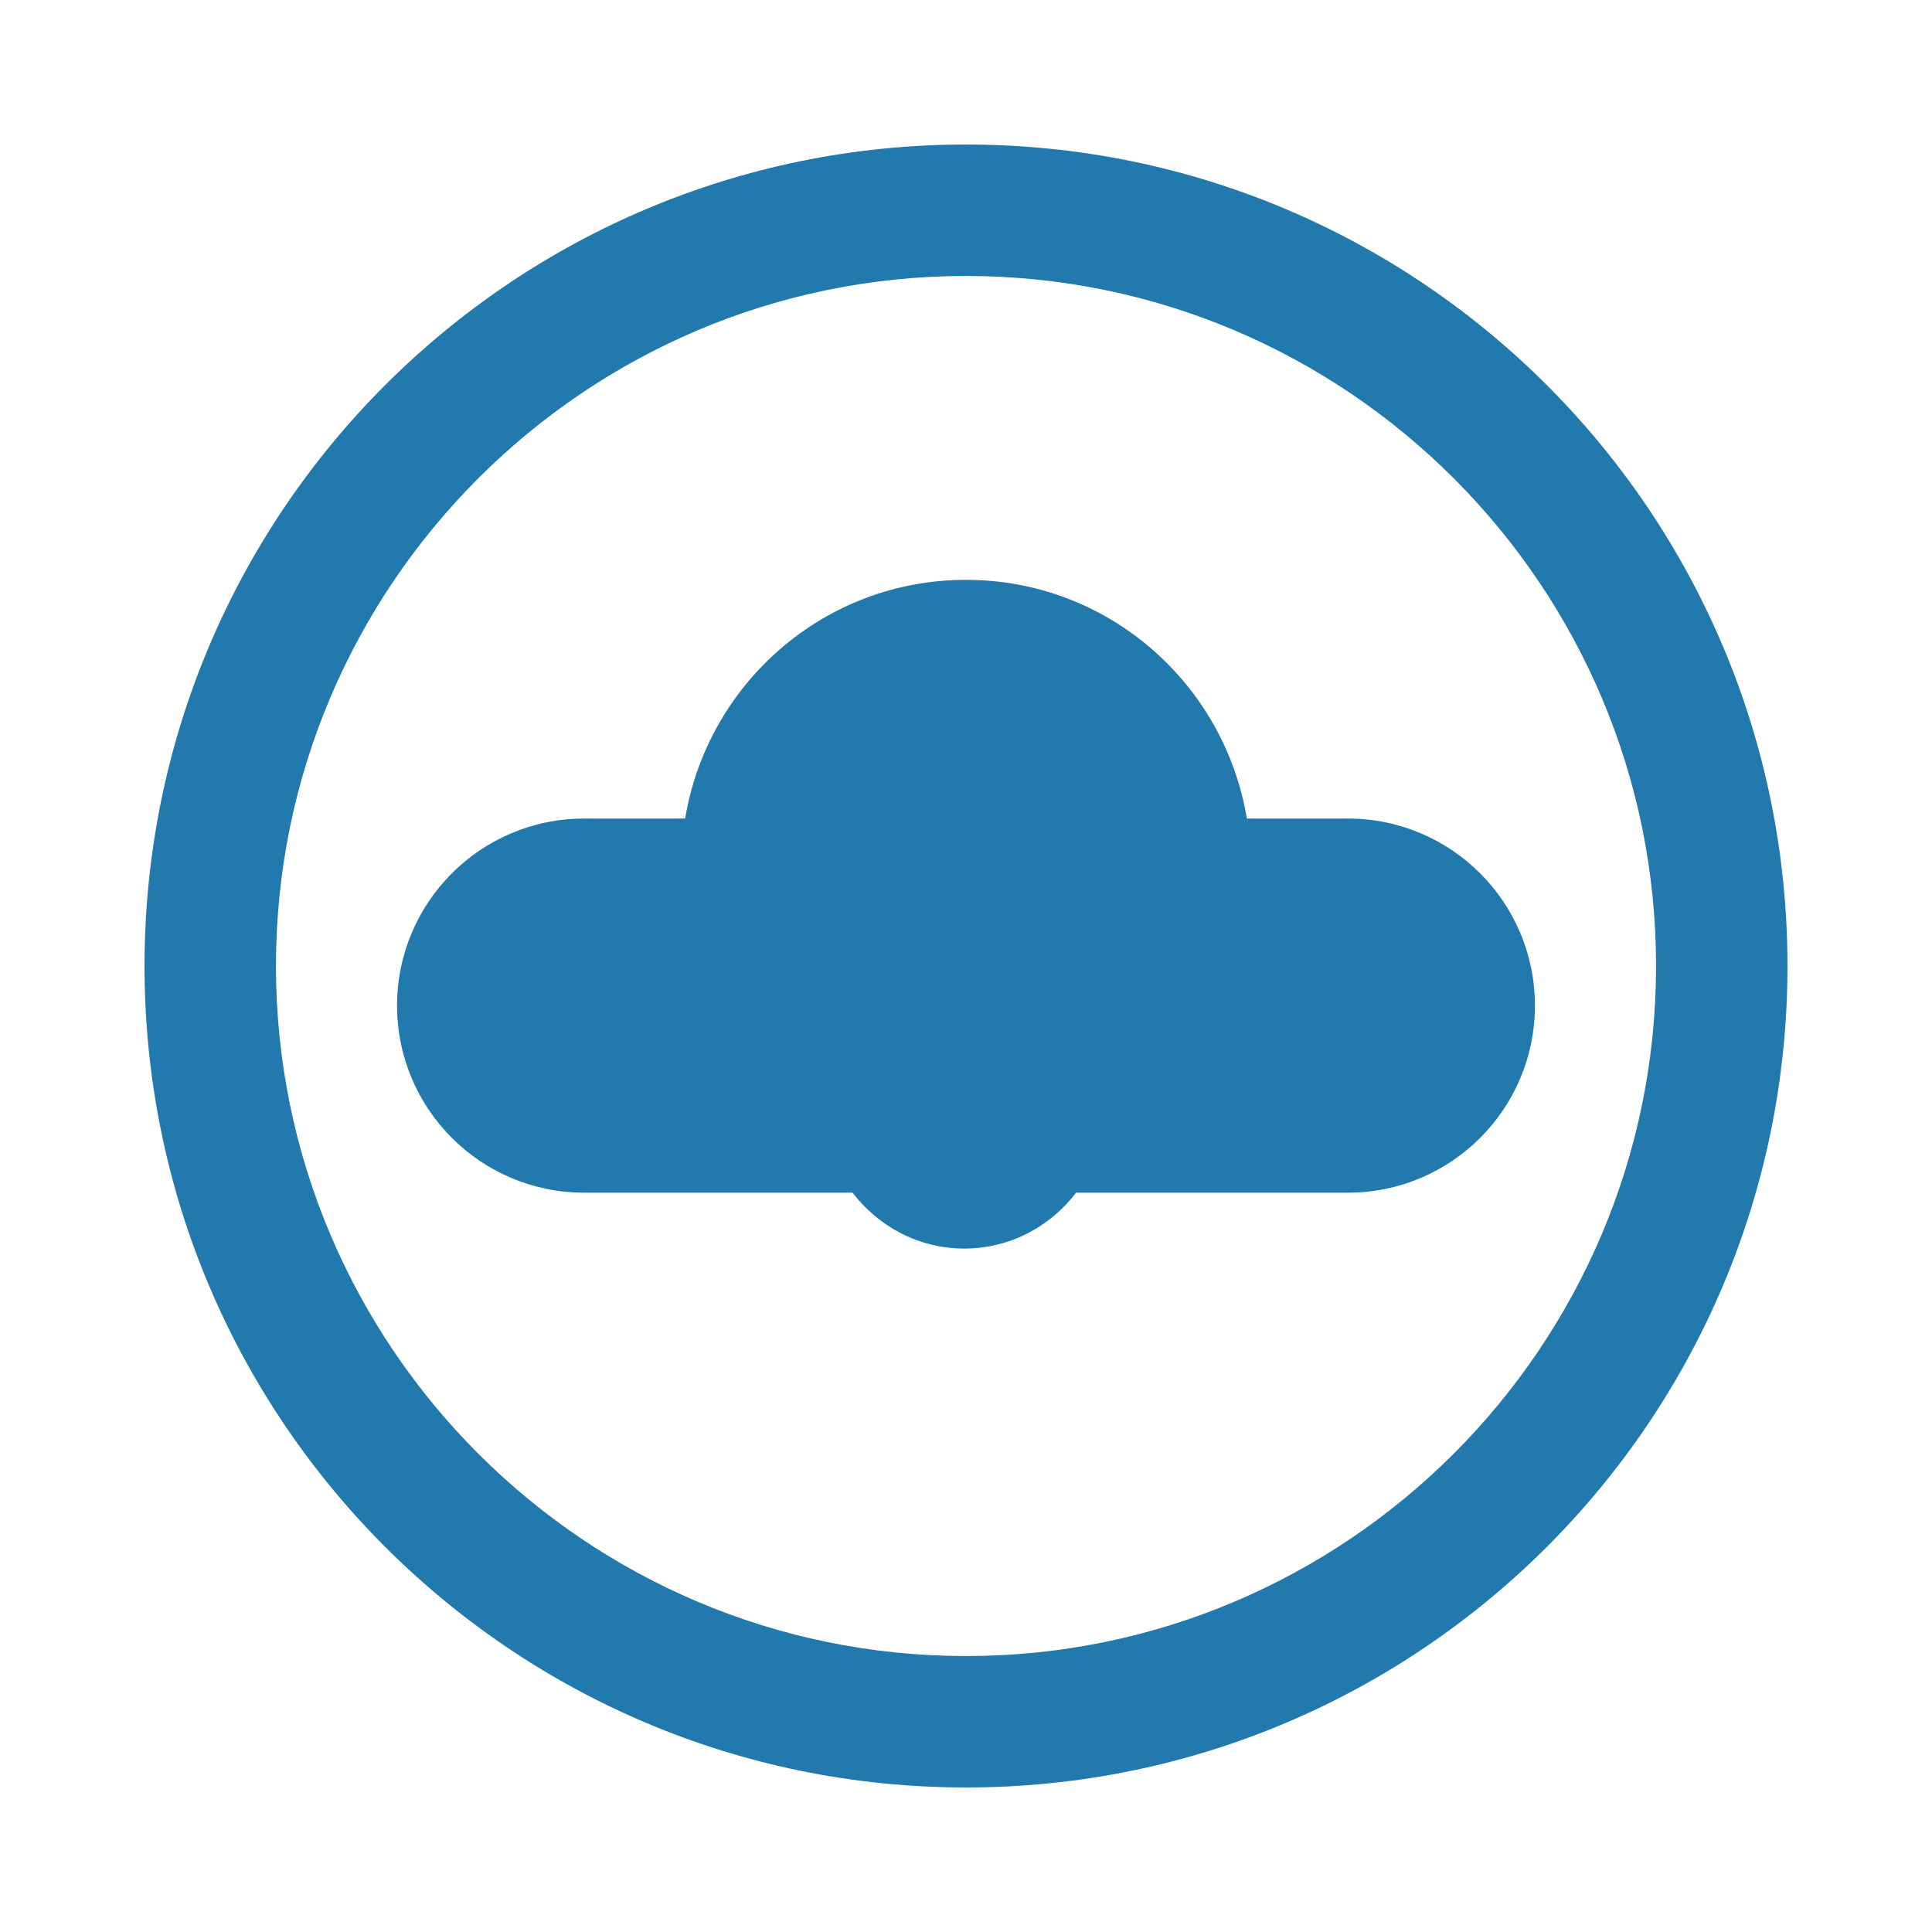 <?xml version="1.0" standalone="no"?><!DOCTYPE svg PUBLIC "-//W3C//DTD SVG 1.1//EN" "http://www.w3.org/Graphics/SVG/1.1/DTD/svg11.dtd"><svg t="1652709439655" class="icon" viewBox="0 0 1024 1024" version="1.1" xmlns="http://www.w3.org/2000/svg" p-id="2396" xmlns:xlink="http://www.w3.org/1999/xlink" width="200" height="200"><defs><style type="text/css">@font-face { font-family: feedback-iconfont; src: url("//at.alicdn.com/t/font_1031158_u69w8yhxdu.woff2?t=1630033759944") format("woff2"), url("//at.alicdn.com/t/font_1031158_u69w8yhxdu.woff?t=1630033759944") format("woff"), url("//at.alicdn.com/t/font_1031158_u69w8yhxdu.ttf?t=1630033759944") format("truetype"); }
</style></defs><path d="M512 76.6c-240.466 0-435.4 194.939-435.4 435.4 0 240.471 194.939 435.4 435.4 435.4s435.4-194.929 435.4-435.4c0-240.466-194.934-435.4-435.4-435.4z m0 801.142c-201.672 0-365.732-164.07-365.732-365.742S310.328 146.268 512 146.268 877.742 310.328 877.742 512 713.672 877.742 512 877.742z" fill="#2279AE" p-id="2397"></path><path d="M714.404 433.848h-53.545C648.955 362.143 587.09 307.328 512 307.328c-75.08 0-136.945 54.815-148.859 126.52H309.606c-54.758 0-99.154 44.39-99.154 99.154s44.39 99.144 99.154 99.144h142.269c13.67 17.884 35 29.614 59.249 29.614s45.578-11.73 59.244-29.614h144.036c54.758 0 99.144-44.385 99.144-99.144s-44.385-99.154-99.144-99.154z" fill="#2279AE" p-id="2398"></path></svg>